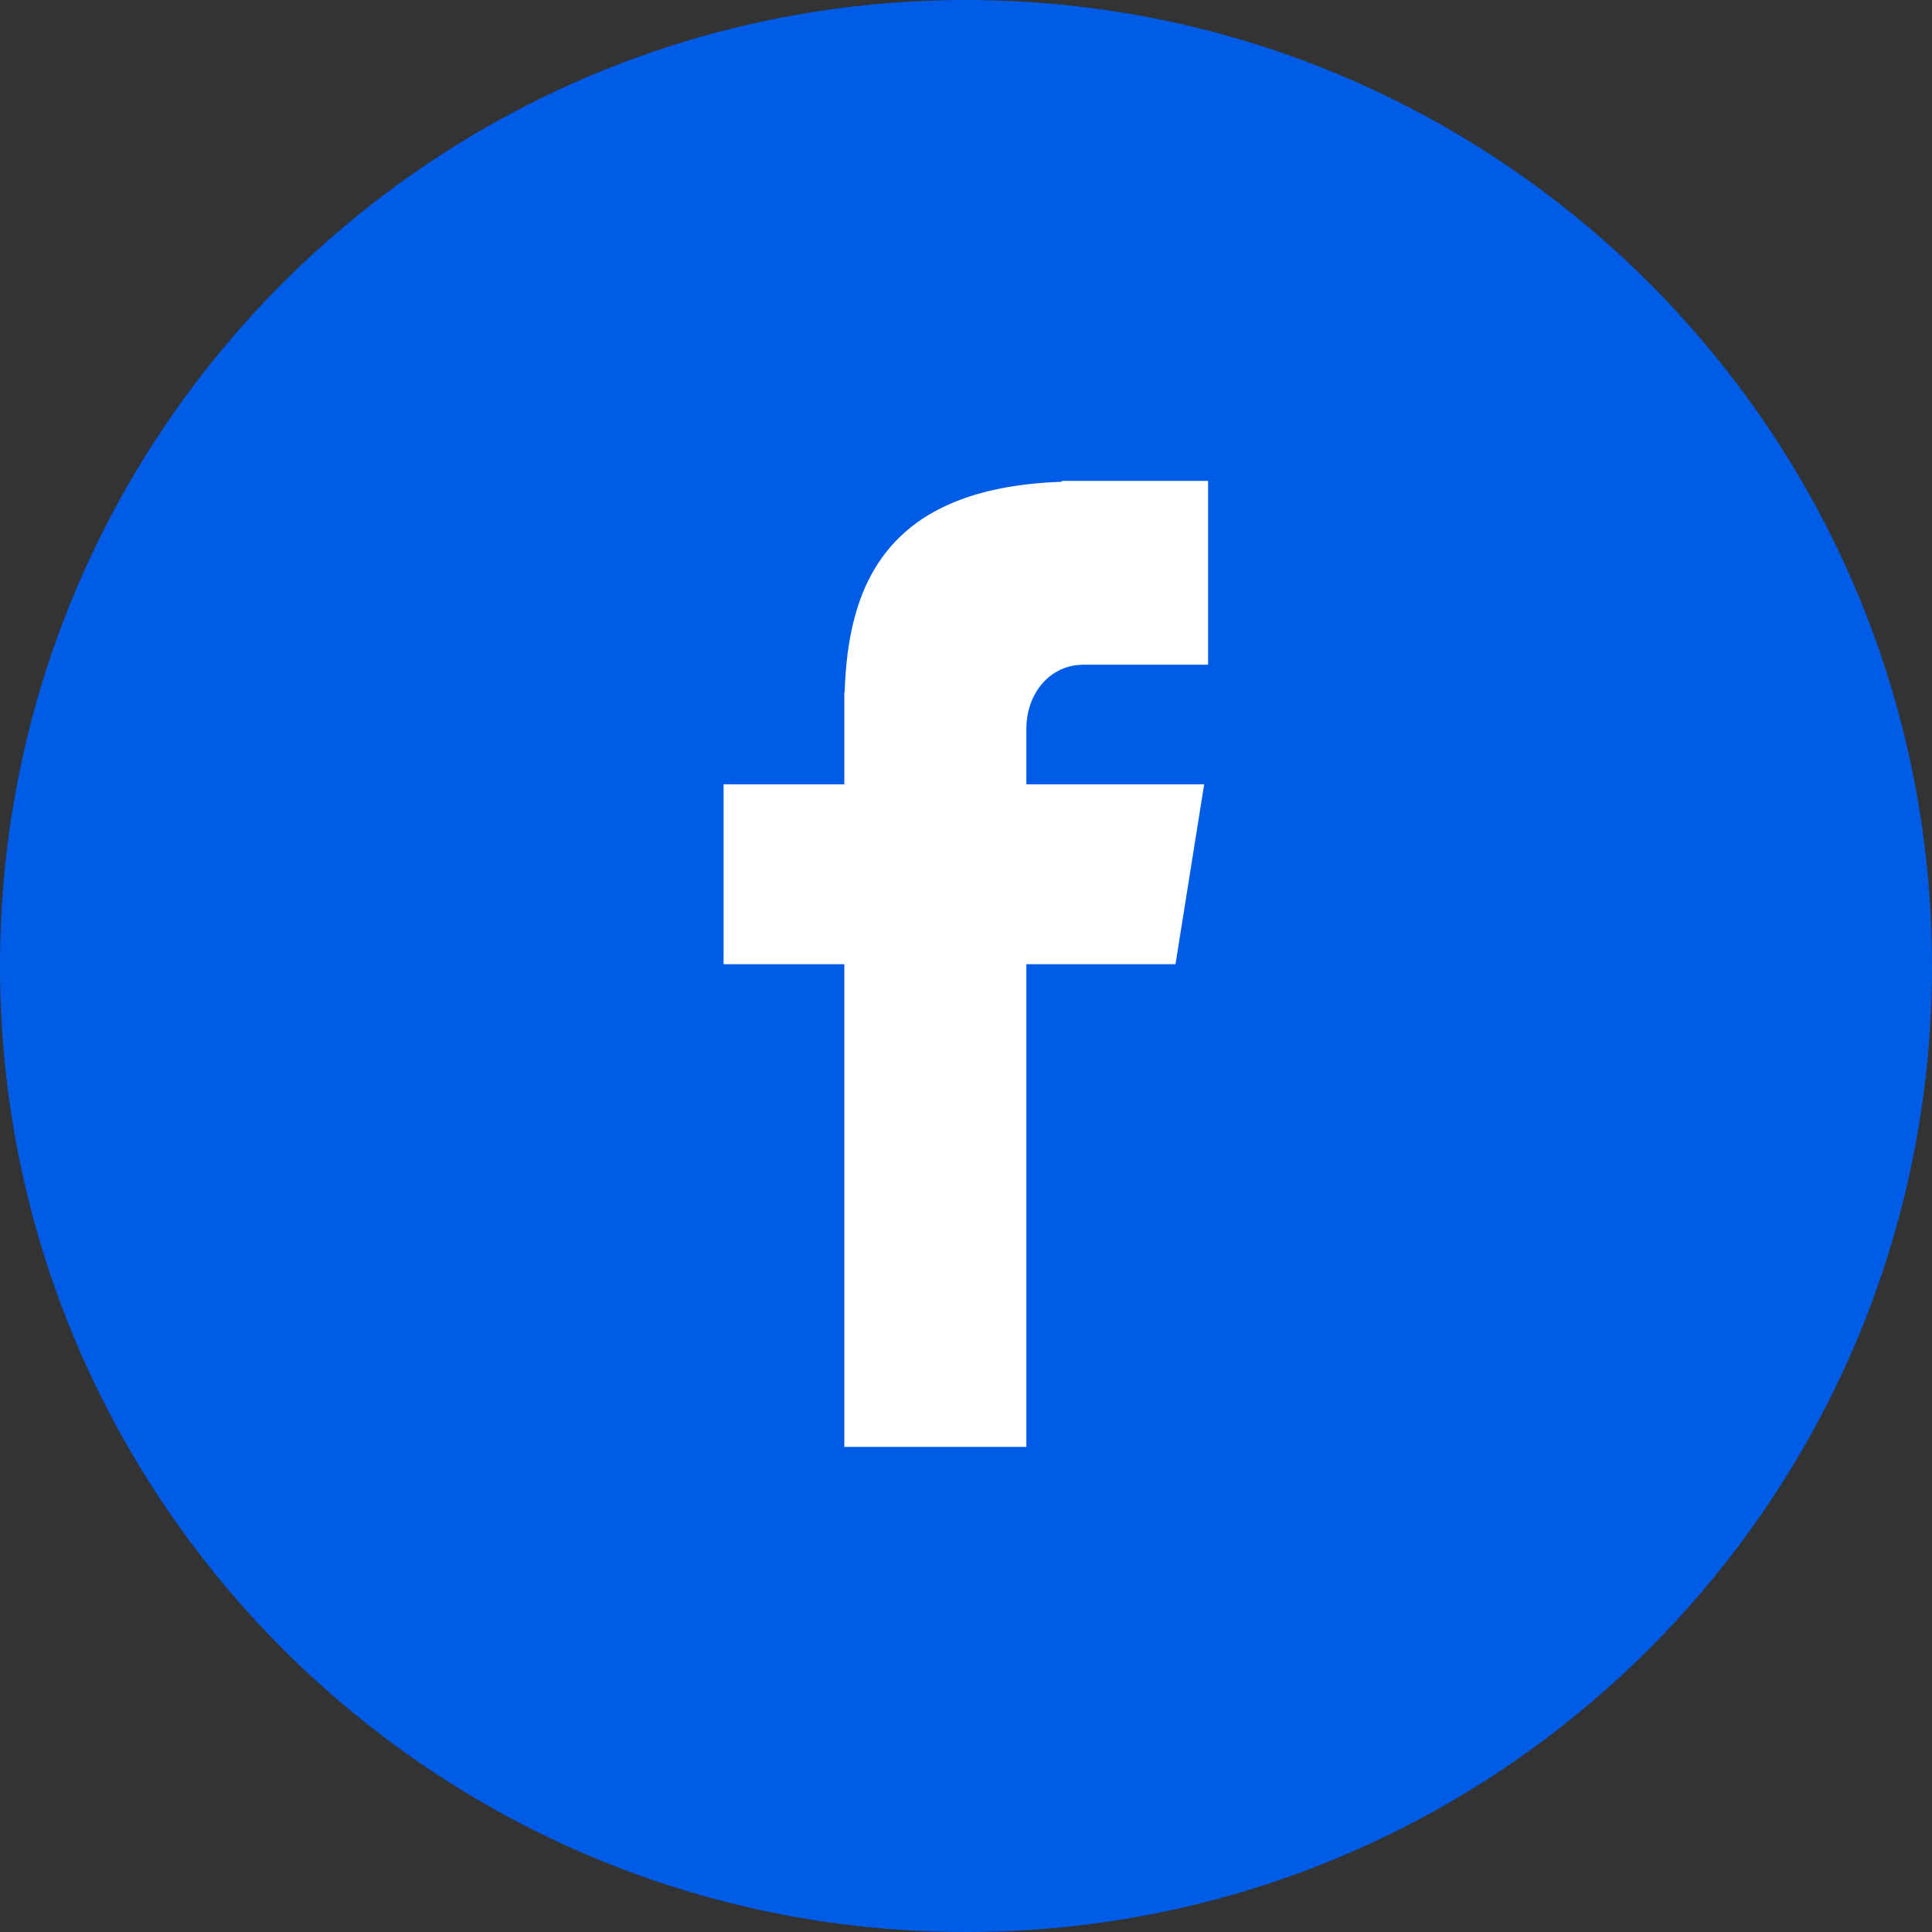 <svg width="64" height="64" viewBox="0 0 64 64" fill="none" xmlns="http://www.w3.org/2000/svg" xmlns:xlink="http://www.w3.org/1999/xlink">
	<rect x="0" y="0" width="64" height="64" fill="#333333" stroke="none"/>
	<desc>
			Created with Pixso.
	</desc>
	<defs>
		<clipPath id="clip652_648">
			<rect id="facebook_w965xi9gloy8 1" width="64" height="64" fill="white" fill-opacity="0"/>
		</clipPath>
	</defs>
	<rect id="facebook_w965xi9gloy8 1" width="64" height="64" fill="#FFFFFF" fill-opacity="0"/>
	<g clip-path="url(#clip652_648)">
		<path id="Vector" d="M32 0C49.67 0 64 14.32 64 32C64 49.67 49.67 64 32 64C14.32 64 0 49.67 0 32C0 14.32 14.32 0 32 0Z" fill="#005CE6" fill-opacity="1" fill-rule="nonzero"/>
		<path id="Vector" d="M35.89 22.02L40.02 22.02L40.02 15.93L35.17 15.93L35.17 15.96C29.29 16.16 28.09 19.46 27.98 22.93L27.97 22.93L27.97 25.98L23.97 25.98L23.97 31.94L27.97 31.94L27.97 47.93L34 47.93L34 31.94L38.94 31.94L39.89 25.98L34 25.98L34 24.14C34 22.97 34.78 22.02 35.89 22.02Z" fill="#FFFFFF" fill-opacity="1" fill-rule="nonzero"/>
	</g>
</svg>
